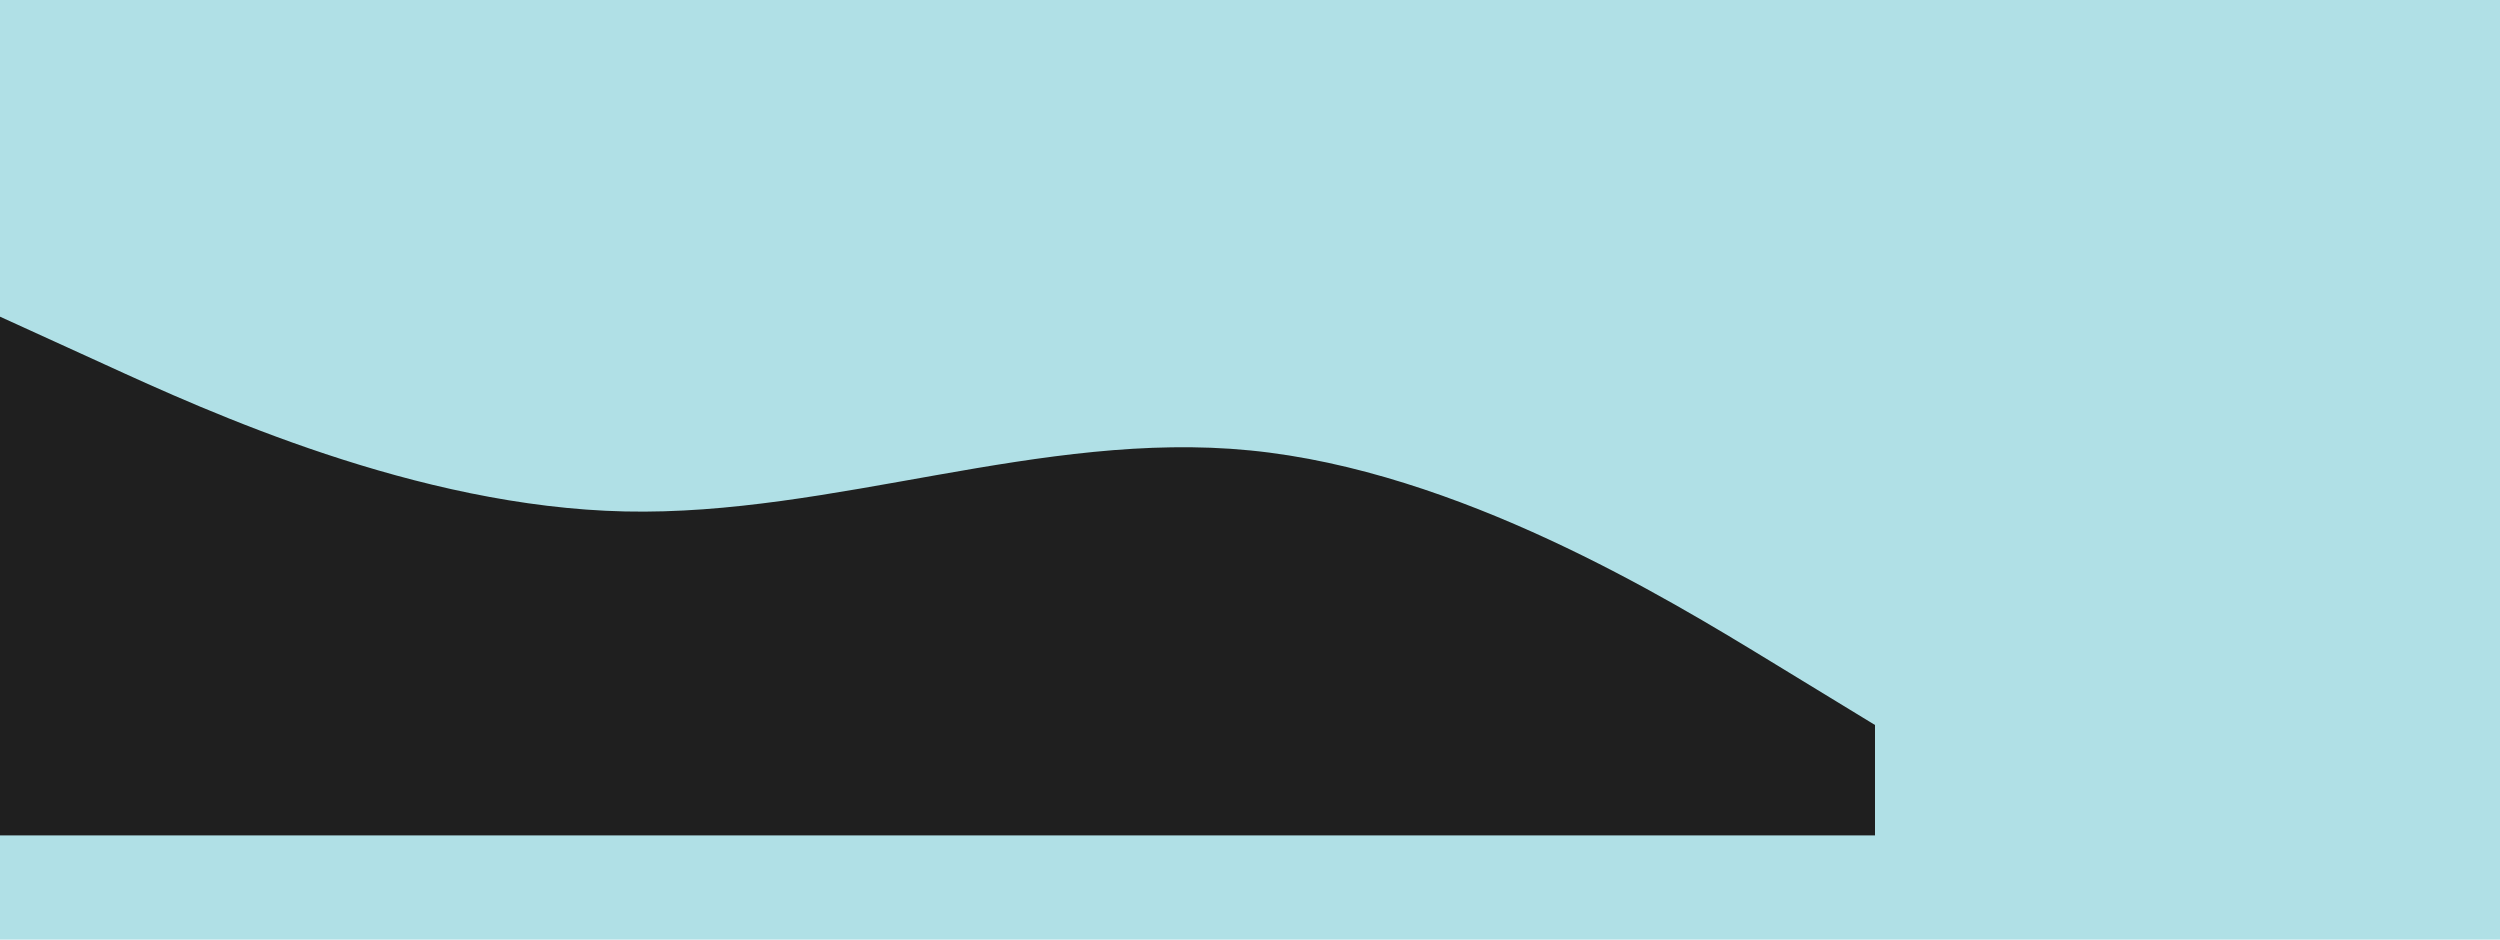 <svg id="visual" viewBox="0 0 1200 451" xmlns="http://www.w3.org/2000/svg" xmlns:xlink="http://www.w3.org/1999/xlink" version="1.1">
    <rect x="0" y="0" width="100%" height="100%" fill="#B0E0E6"></rect>
    <path d="M0 152L50 174.8C100 197.7 200 243.3 300 245.5C400 247.7 500 206.3 600 216.2C700 226 800 287 850 317.5L900 348L900 401L850 401C800 401 700 401 600 401C500 401 400 401 300 401C200 401 100 401 50 401L0 401Z" fill="#1f1f1f"></path>
</svg>
